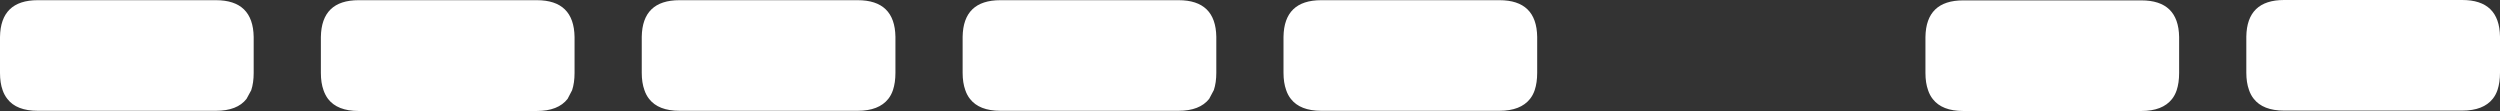 <?xml version="1.0" encoding="UTF-8" standalone="no"?>
<svg xmlns:xlink="http://www.w3.org/1999/xlink" height="29.4px" width="662.25px" xmlns="http://www.w3.org/2000/svg">
  <rect width="100%" height="100%" fill="#333333" stroke="none"/>
  <g transform="matrix(1.0, 0.0, 0.0, 1.0, -8.25, -95.1)">
    <path d="M18.25 95.15 L65.45 95.15 Q75.3 95.15 75.45 104.9 L75.45 114.45 Q75.45 117.05 74.8 119.0 L73.55 121.3 Q71.1 124.45 65.45 124.45 L18.25 124.45 Q12.6 124.45 10.2 121.3 9.4 120.3 8.95 119.0 8.25 117.05 8.25 114.45 L8.25 104.9 Q8.4 95.15 18.25 95.15 M103.25 95.15 L150.45 95.15 Q160.3 95.15 160.45 104.9 L160.45 114.45 Q160.45 117.05 159.8 119.0 L158.6 121.3 Q156.1 124.5 150.45 124.5 L103.25 124.5 Q97.6 124.5 95.15 121.3 94.4 120.3 93.95 119.0 93.25 117.05 93.25 114.45 L93.25 104.9 Q93.4 95.15 103.25 95.15 M188.25 95.15 L235.45 95.15 Q245.3 95.15 245.45 104.85 L245.45 114.4 Q245.45 117.0 244.8 118.95 244.35 120.3 243.55 121.3 241.05 124.45 235.45 124.45 L188.25 124.45 Q182.65 124.45 180.2 121.3 179.4 120.3 178.95 118.95 178.25 117.0 178.25 114.4 L178.25 104.85 Q178.4 95.15 188.25 95.15 M348.95 118.95 Q348.25 117.0 348.25 114.4 L348.25 104.85 Q348.4 95.15 358.25 95.15 L405.45 95.15 Q415.3 95.15 415.45 104.85 L415.45 114.4 Q415.45 117.0 414.8 118.95 414.35 120.3 413.55 121.3 411.05 124.45 405.45 124.45 L358.25 124.45 Q352.65 124.45 350.2 121.3 349.4 120.3 348.95 118.95 M329.8 118.95 L328.55 121.3 Q326.05 124.45 320.45 124.45 L273.25 124.45 Q267.65 124.45 265.2 121.3 264.4 120.3 263.95 118.95 263.25 117.0 263.25 114.4 L263.25 104.85 Q263.4 95.15 273.25 95.15 L320.45 95.15 Q330.3 95.15 330.45 104.85 L330.45 114.4 Q330.45 117.0 329.8 118.95 M519.0 119.0 Q518.3 117.05 518.3 114.45 L518.3 104.9 Q518.45 95.2 528.3 95.2 L575.5 95.2 Q585.35 95.2 585.5 104.9 L585.5 114.45 Q585.5 117.05 584.85 119.0 584.4 120.35 583.6 121.35 581.1 124.5 575.5 124.5 L528.3 124.5 Q522.7 124.5 520.25 121.35 519.45 120.35 519.0 119.0 M669.85 118.9 Q669.4 120.25 668.6 121.25 666.1 124.4 660.5 124.4 L613.3 124.4 Q607.7 124.4 605.25 121.25 604.45 120.25 604.0 118.9 603.3 116.95 603.3 114.35 L603.3 104.8 Q603.45 95.1 613.3 95.1 L660.5 95.1 Q670.35 95.1 670.5 104.8 L670.5 114.35 Q670.5 116.95 669.85 118.9" fill="#ffffff" fill-rule="evenodd" stroke="none"/>
  </g>
</svg>
